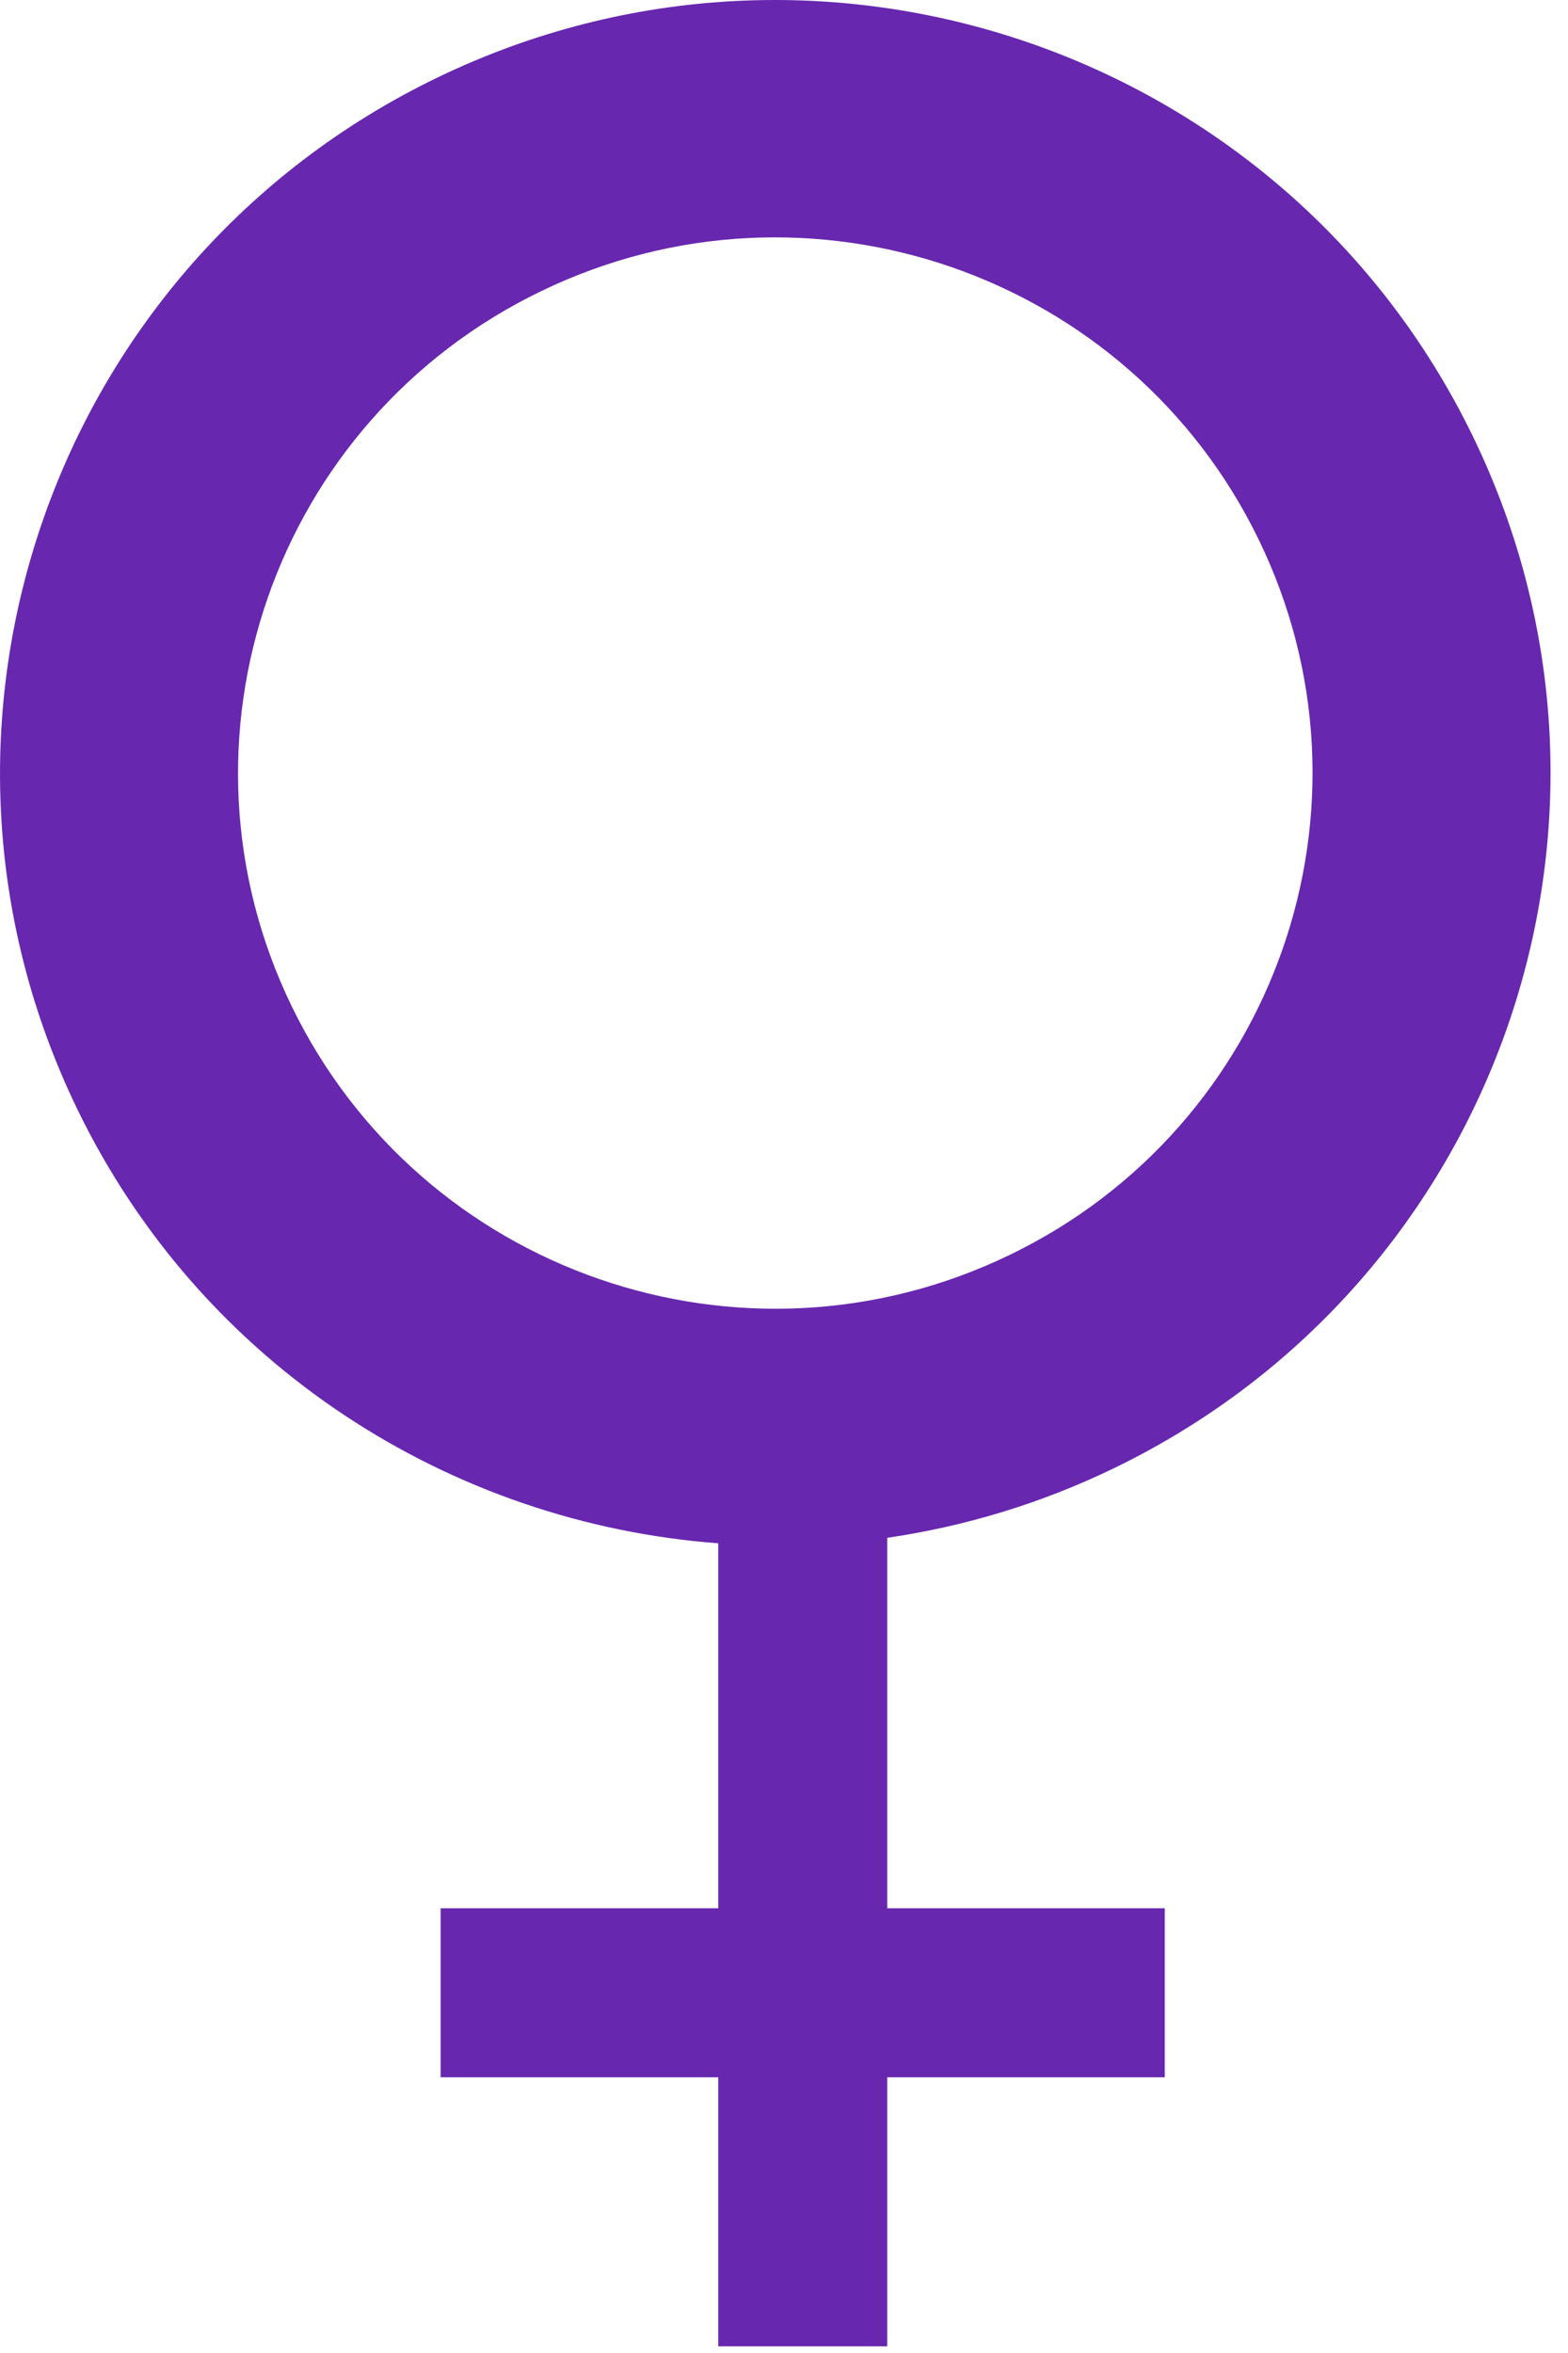 <svg width="12" height="18" viewBox="0 0 12 18" fill="none" xmlns="http://www.w3.org/2000/svg">
<path d="M8.522 11.233C11.47 9.809 12.7 6.272 11.27 3.334C9.841 0.396 6.295 -0.831 3.346 0.594C0.398 2.019 -0.833 5.555 0.595 8.492C1.552 10.458 3.458 11.653 5.497 11.806L5.497 14.598H3.372L3.372 15.891H5.497L5.497 17.949H6.79L6.79 15.891H8.914V14.598H6.79L6.79 11.764C7.376 11.678 7.96 11.505 8.522 11.233ZM2.234 7.701C1.244 5.665 2.097 3.214 4.142 2.227C6.184 1.24 8.642 2.091 9.632 4.126C10.623 6.163 9.769 8.614 7.727 9.6C5.683 10.588 3.225 9.737 2.234 7.701Z" fill="#6727AF"/>
</svg>
